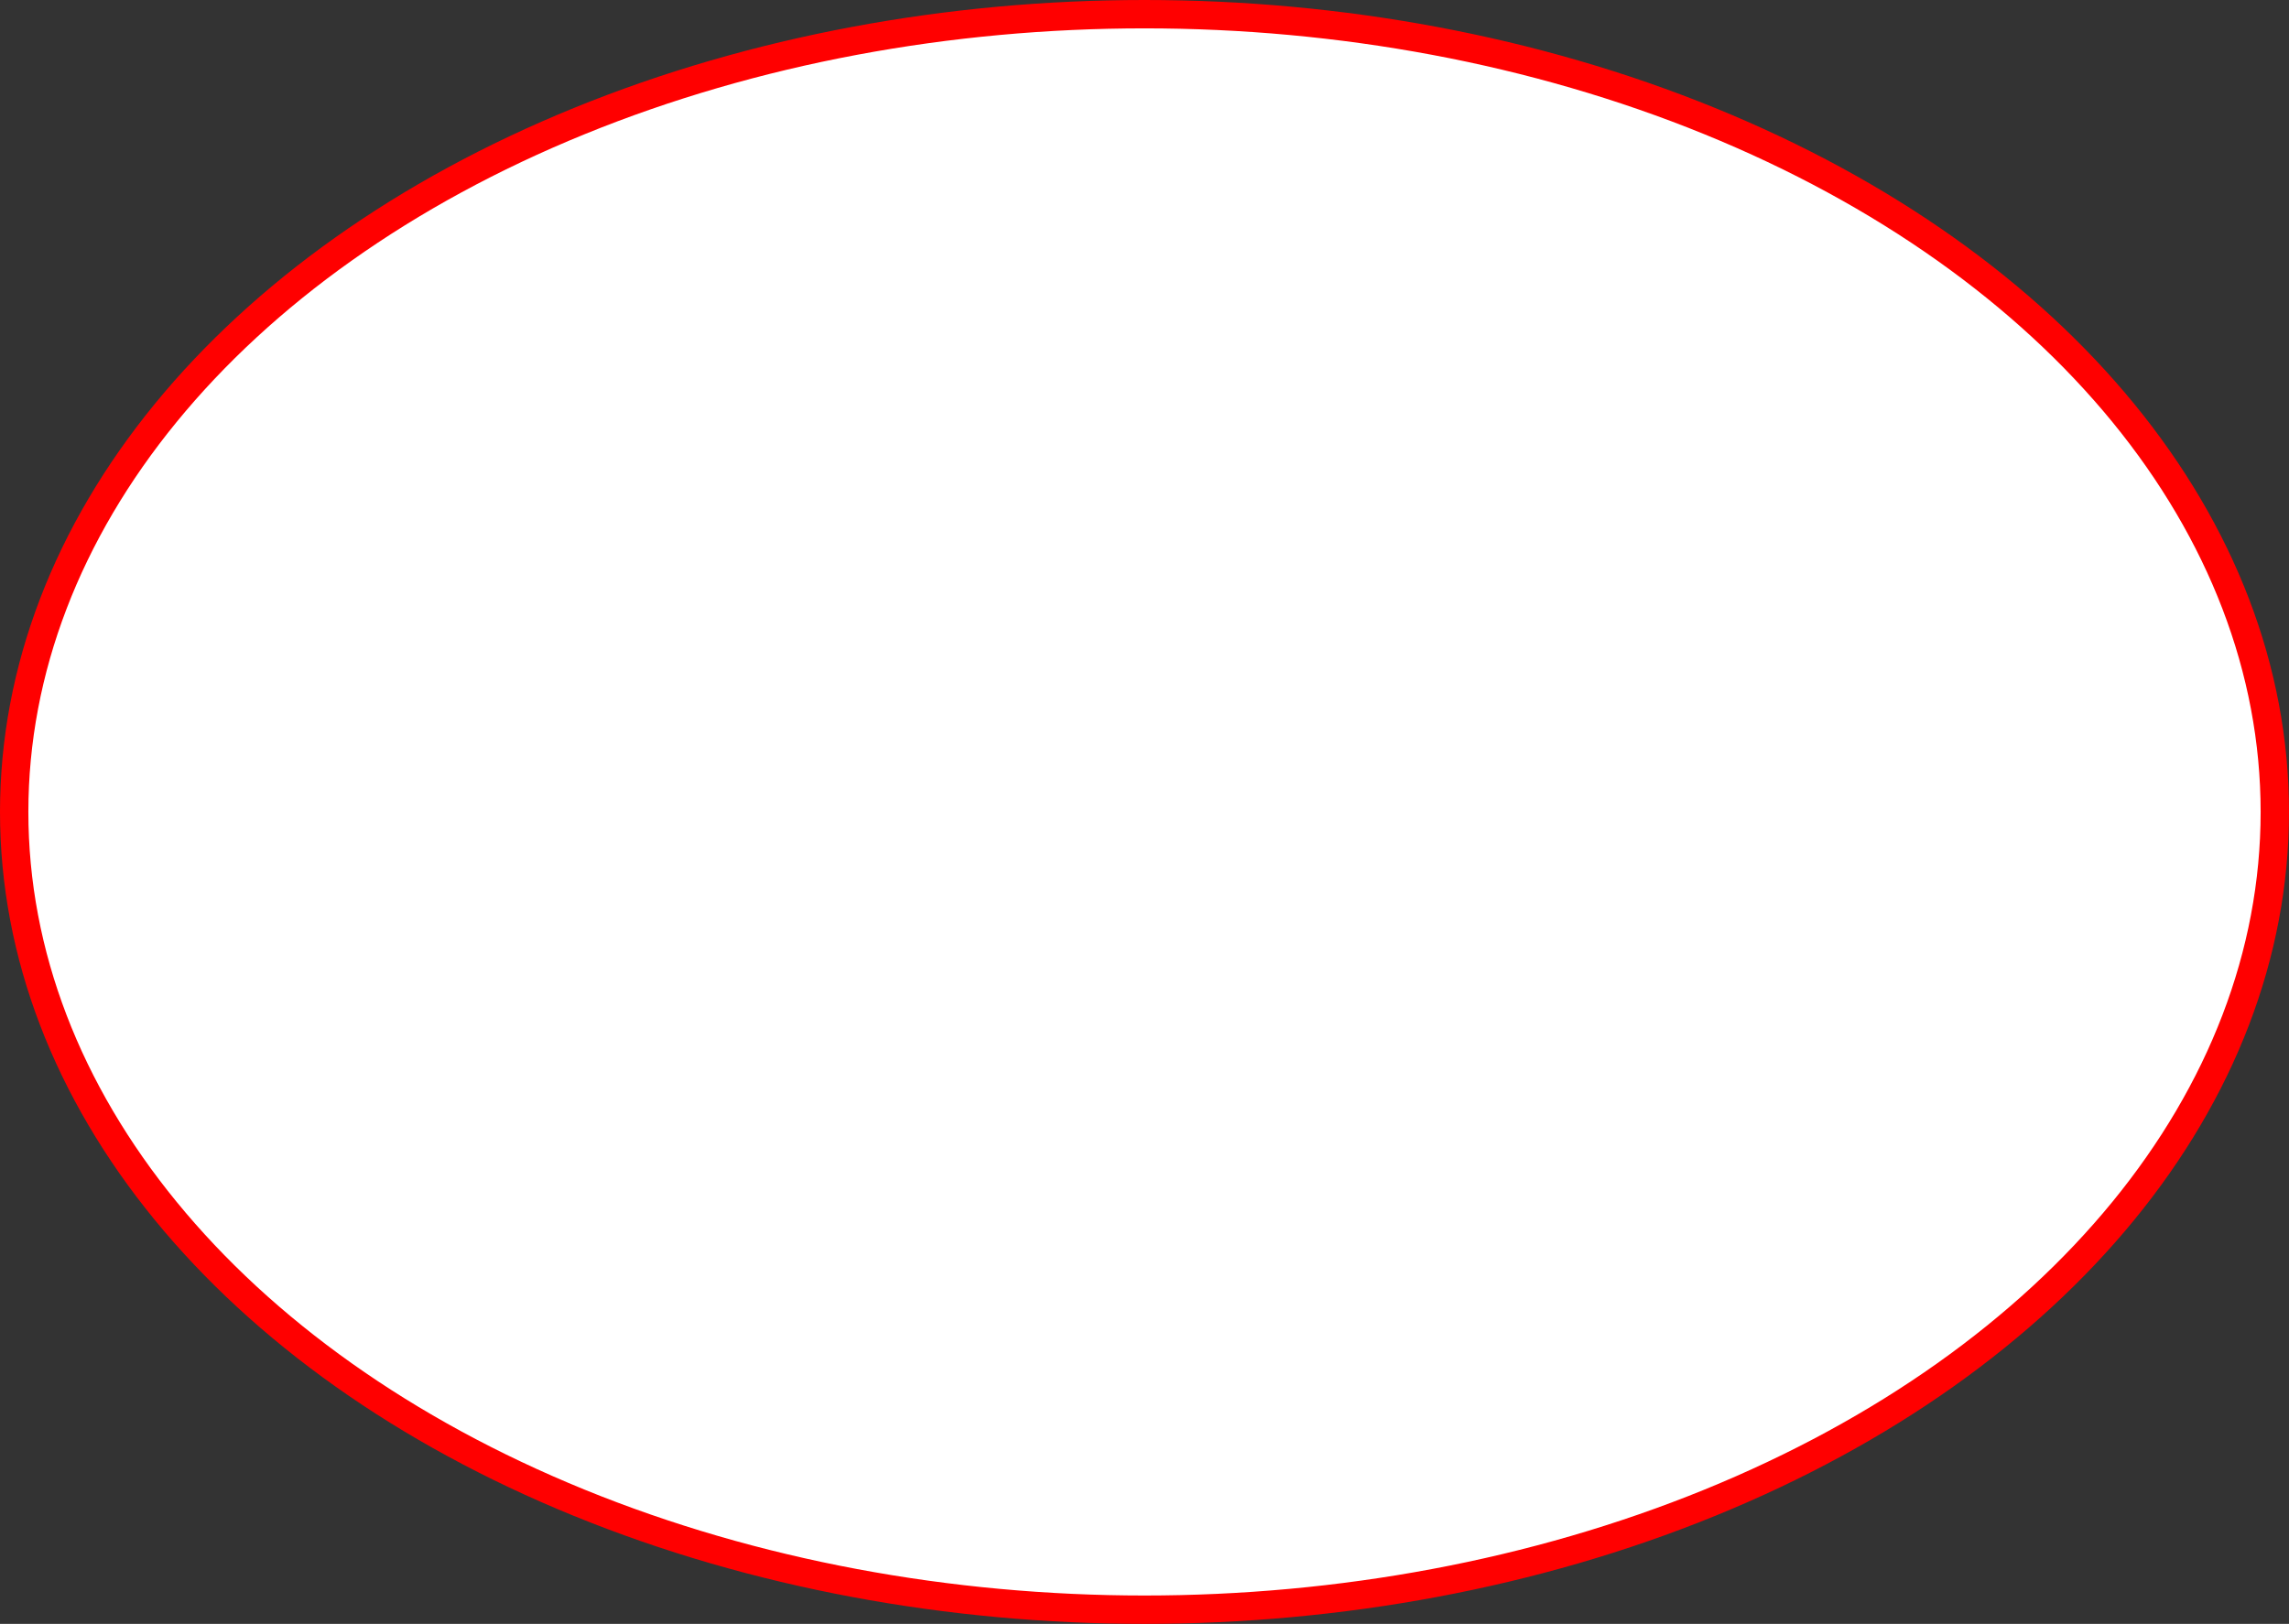 <svg id="圖層_1" data-name="圖層 1" xmlns="http://www.w3.org/2000/svg" viewBox="0 0 161.4 114.52"><rect x="0" y="0" width="161.4" height="114.52" fill="#333333" stroke="none"/><title>left</title><ellipse cx="80.7" cy="57.26" rx="79.7" ry="56.26" style="fill:#fff"/><ellipse cx="80.7" cy="57.26" rx="79.7" ry="56.26" style="fill:none;stroke:red;stroke-miterlimit:10;stroke-width:2px"/></svg>